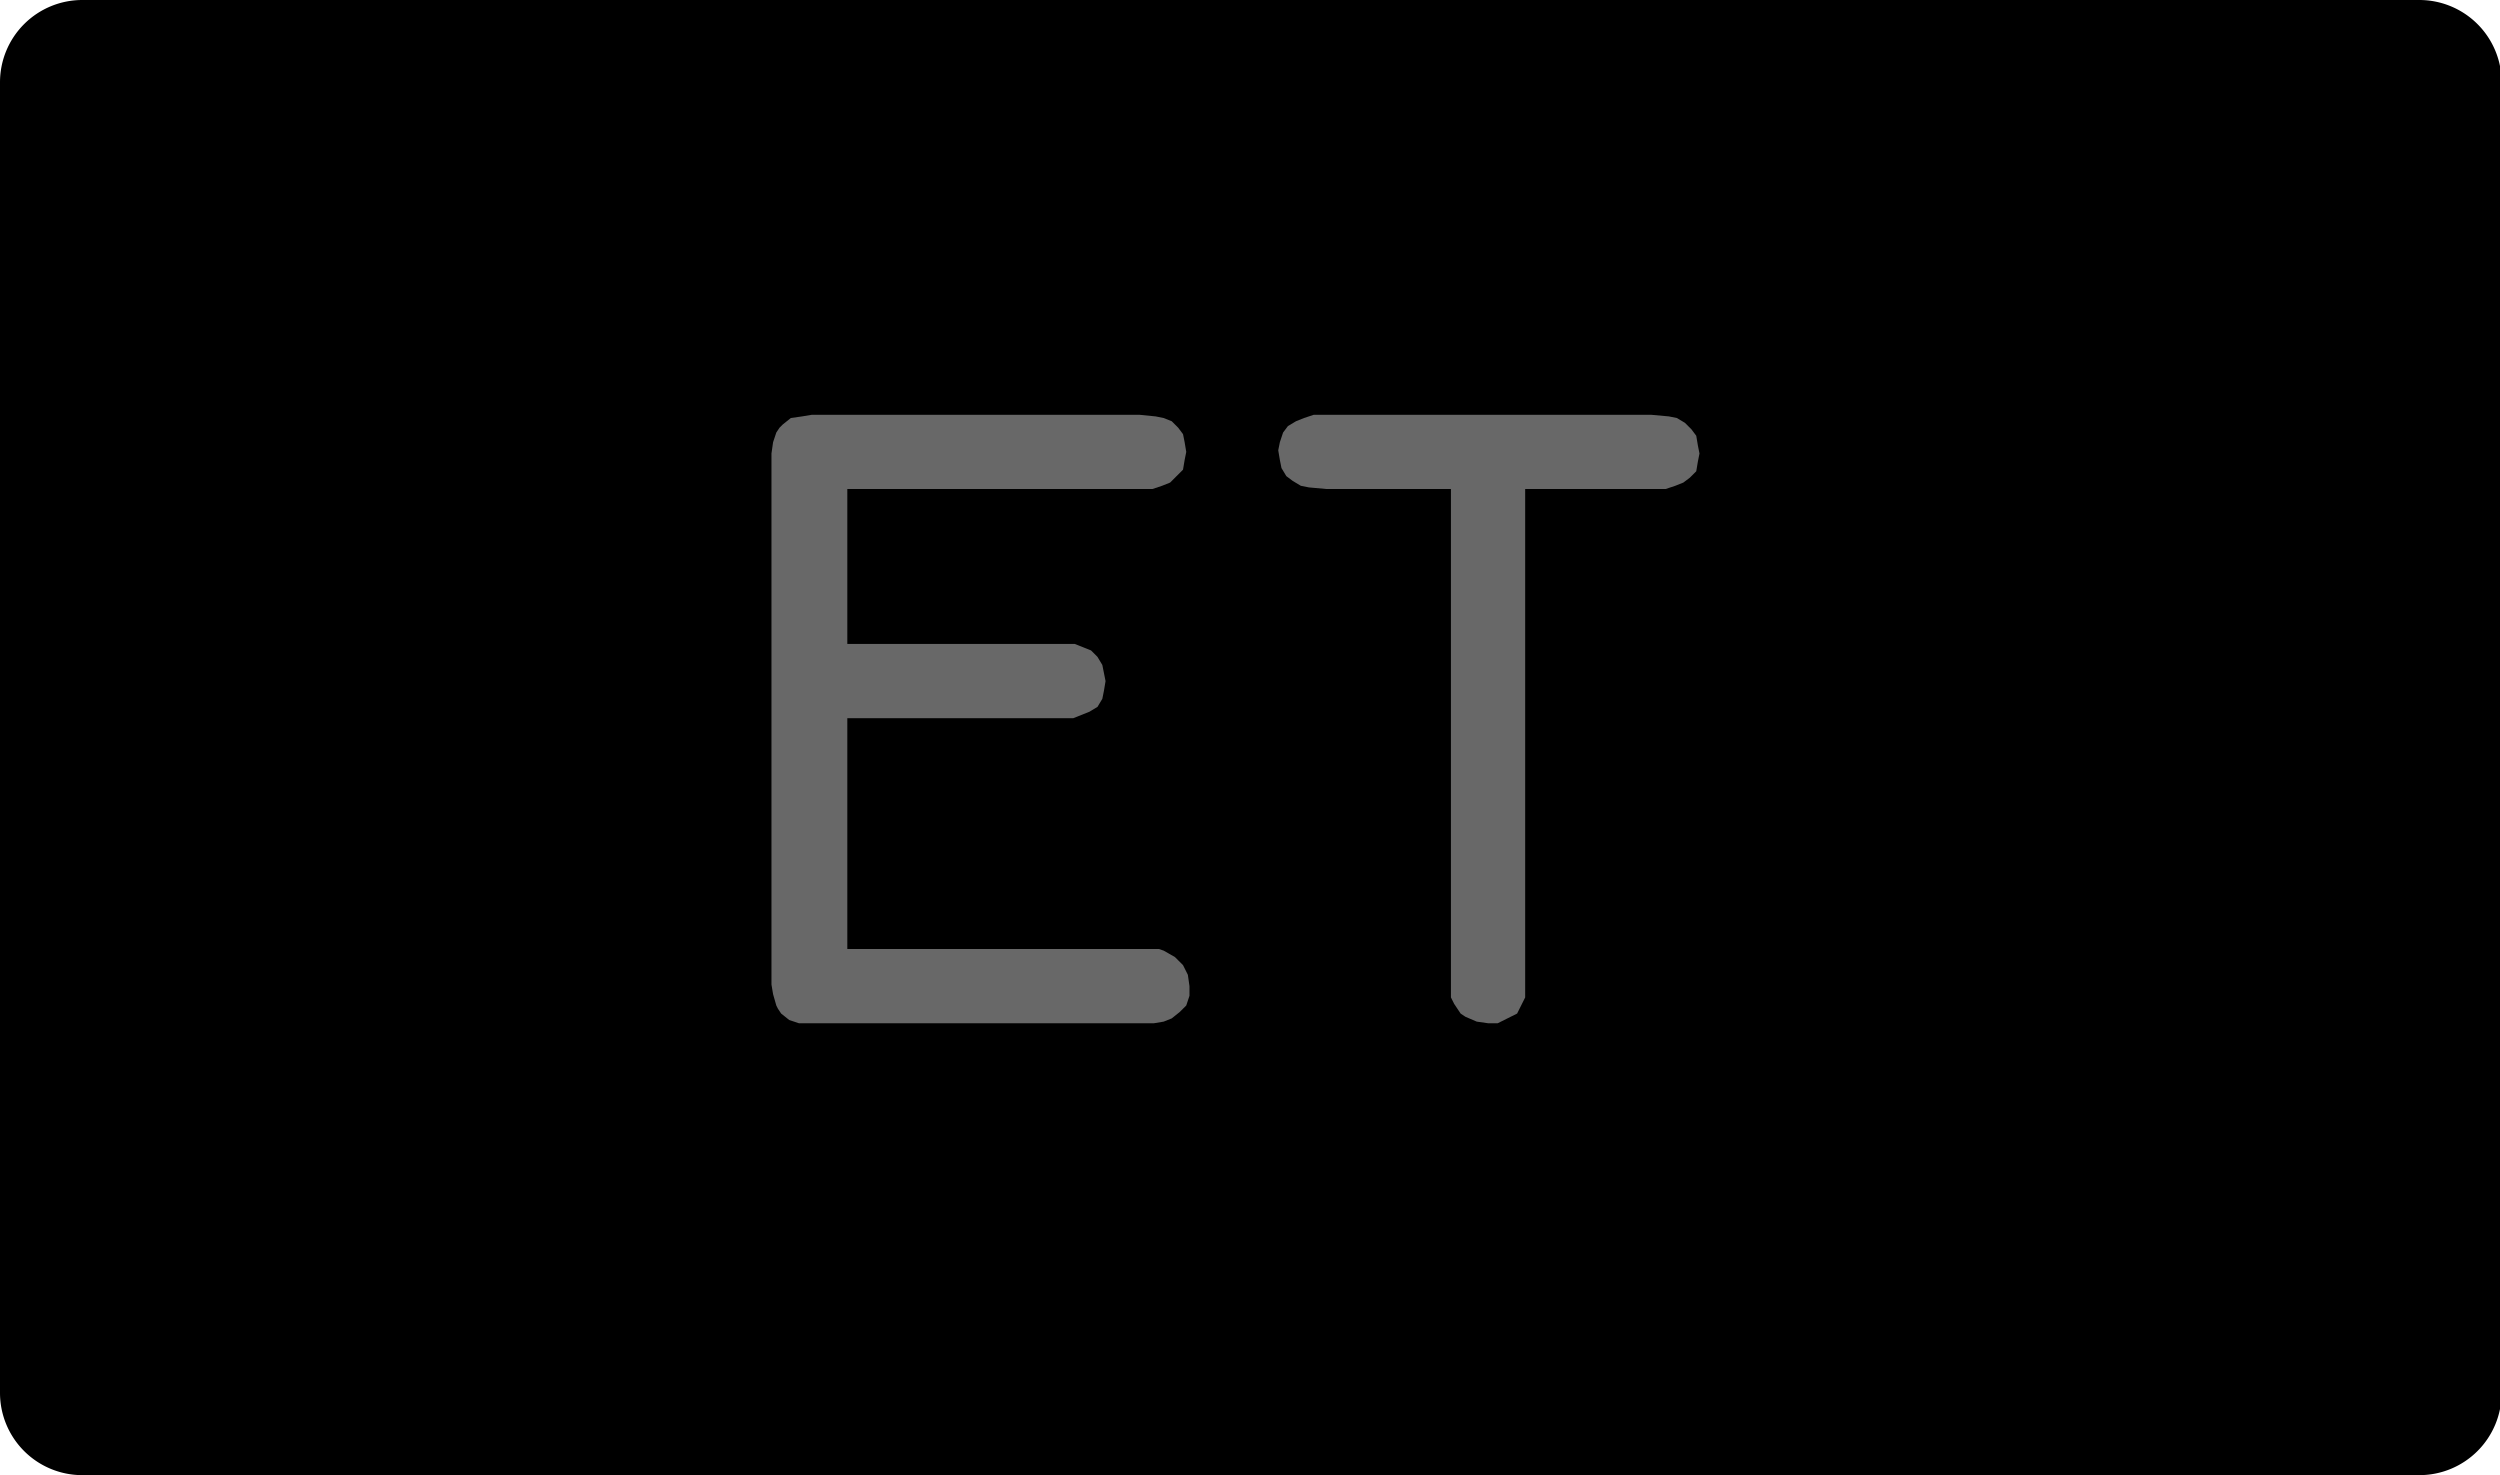 <?xml version="1.0" encoding="utf-8"?>
<!-- Generator: Fusion 360, Shaper Origin Export Add-In, Version 1.6.10  -->
<svg xmlns="http://www.w3.org/2000/svg" xmlns:xlink="http://www.w3.org/1999/xlink" xmlns:shaper="http://www.shapertools.com/namespaces/shaper" shaper:fusionaddin="version:1.6.10" width="1.549cm" height="0.914cm" version="1.1" x="0cm" y="0cm" viewBox="0 0 1.549 0.914" enable-background="new 0 0 1.549 0.914" xml:space="preserve"><path d="M0.775,-0.406 L0.775,0.406 A0.051,0.051 0 0,1 0.724,0.457 L-0.724,0.457 A0.051,0.051 90 0,1 -0.775,0.406 L-0.775,-0.406 A0.051,0.051 180 0,1 -0.724,-0.457 L0.724,-0.457 A0.051,0.051 270 0,1 0.775,-0.406z" transform="matrix(1,0,0,-1,0.775,0.457)" fill="rgb(0,0,0)" shaper:cutDepth="0.0015875" stroke-linecap="round" stroke-linejoin="round" /><path d="M-0.25,0.058 L-0.119,0.058 -0.119,0.058 -0.109,0.058 -0.104,0.056 -0.099,0.054 -0.095,0.05 -0.092,0.045 -0.091,0.04 -0.09,0.035 -0.09,0.035 -0.091,0.029 -0.092,0.024 -0.095,0.019 -0.1,0.016 -0.105,0.014 -0.11,0.012 -0.122,0.012 -0.25,0.012 -0.25,-0.131 -0.069,-0.131 -0.069,-0.131 -0.061,-0.131 -0.057,-0.131 -0.054,-0.132 -0.054,-0.132 -0.047,-0.136 -0.045,-0.138 -0.042,-0.141 -0.039,-0.147 -0.038,-0.154 -0.038,-0.154 -0.038,-0.16 -0.04,-0.166 -0.044,-0.17 -0.049,-0.174 -0.054,-0.176 -0.06,-0.177 -0.072,-0.177 -0.267,-0.177 -0.267,-0.177 -0.273,-0.177 -0.28,-0.177 -0.286,-0.175 -0.291,-0.171 -0.293,-0.168 -0.294,-0.166 -0.296,-0.159 -0.297,-0.153 -0.297,-0.147 -0.297,0.17 -0.297,0.17 -0.297,0.176 -0.296,0.183 -0.294,0.189 -0.292,0.192 -0.29,0.194 -0.285,0.198 -0.278,0.199 -0.272,0.2 -0.266,0.2 -0.069,0.2 -0.069,0.2 -0.059,0.199 -0.054,0.198 -0.049,0.196 -0.045,0.192 -0.042,0.188 -0.041,0.183 -0.04,0.177 -0.04,0.177 -0.041,0.172 -0.042,0.166 -0.046,0.162 -0.05,0.158 -0.055,0.156 -0.061,0.154 -0.072,0.154 -0.25,0.154 -0.25,0.058z" transform="matrix(1,0,0,-1,0.775,0.457)" fill="rgb(104,104,104)" fill-rule="nonzero" shaper:cutDepth="0.0000762" stroke-linecap="round" stroke-linejoin="round" /><path d="M0.17,-0.149 L0.17,-0.149 0.17,-0.157 0.17,-0.161 0.168,-0.165 0.168,-0.165 0.165,-0.171 0.159,-0.174 0.153,-0.177 0.147,-0.177 0.147,-0.177 0.14,-0.176 0.133,-0.173 0.13,-0.171 0.128,-0.168 0.126,-0.165 0.124,-0.161 0.124,-0.161 0.124,-0.146 0.124,0.154 0.047,0.154 0.047,0.154 0.036,0.155 0.031,0.156 0.026,0.159 0.022,0.162 0.019,0.167 0.018,0.172 0.017,0.178 0.017,0.178 0.018,0.183 0.02,0.189 0.023,0.193 0.028,0.196 0.033,0.198 0.039,0.2 0.05,0.2 0.248,0.2 0.248,0.2 0.259,0.199 0.264,0.198 0.269,0.195 0.273,0.191 0.276,0.187 0.277,0.181 0.278,0.176 0.278,0.176 0.277,0.171 0.276,0.165 0.272,0.161 0.268,0.158 0.263,0.156 0.257,0.154 0.247,0.154 0.17,0.154 0.17,-0.149z" transform="matrix(1,0,0,-1,0.775,0.457)" fill="rgb(104,104,104)" fill-rule="nonzero" shaper:cutDepth="0.0000762" stroke-linecap="round" stroke-linejoin="round" /></svg>